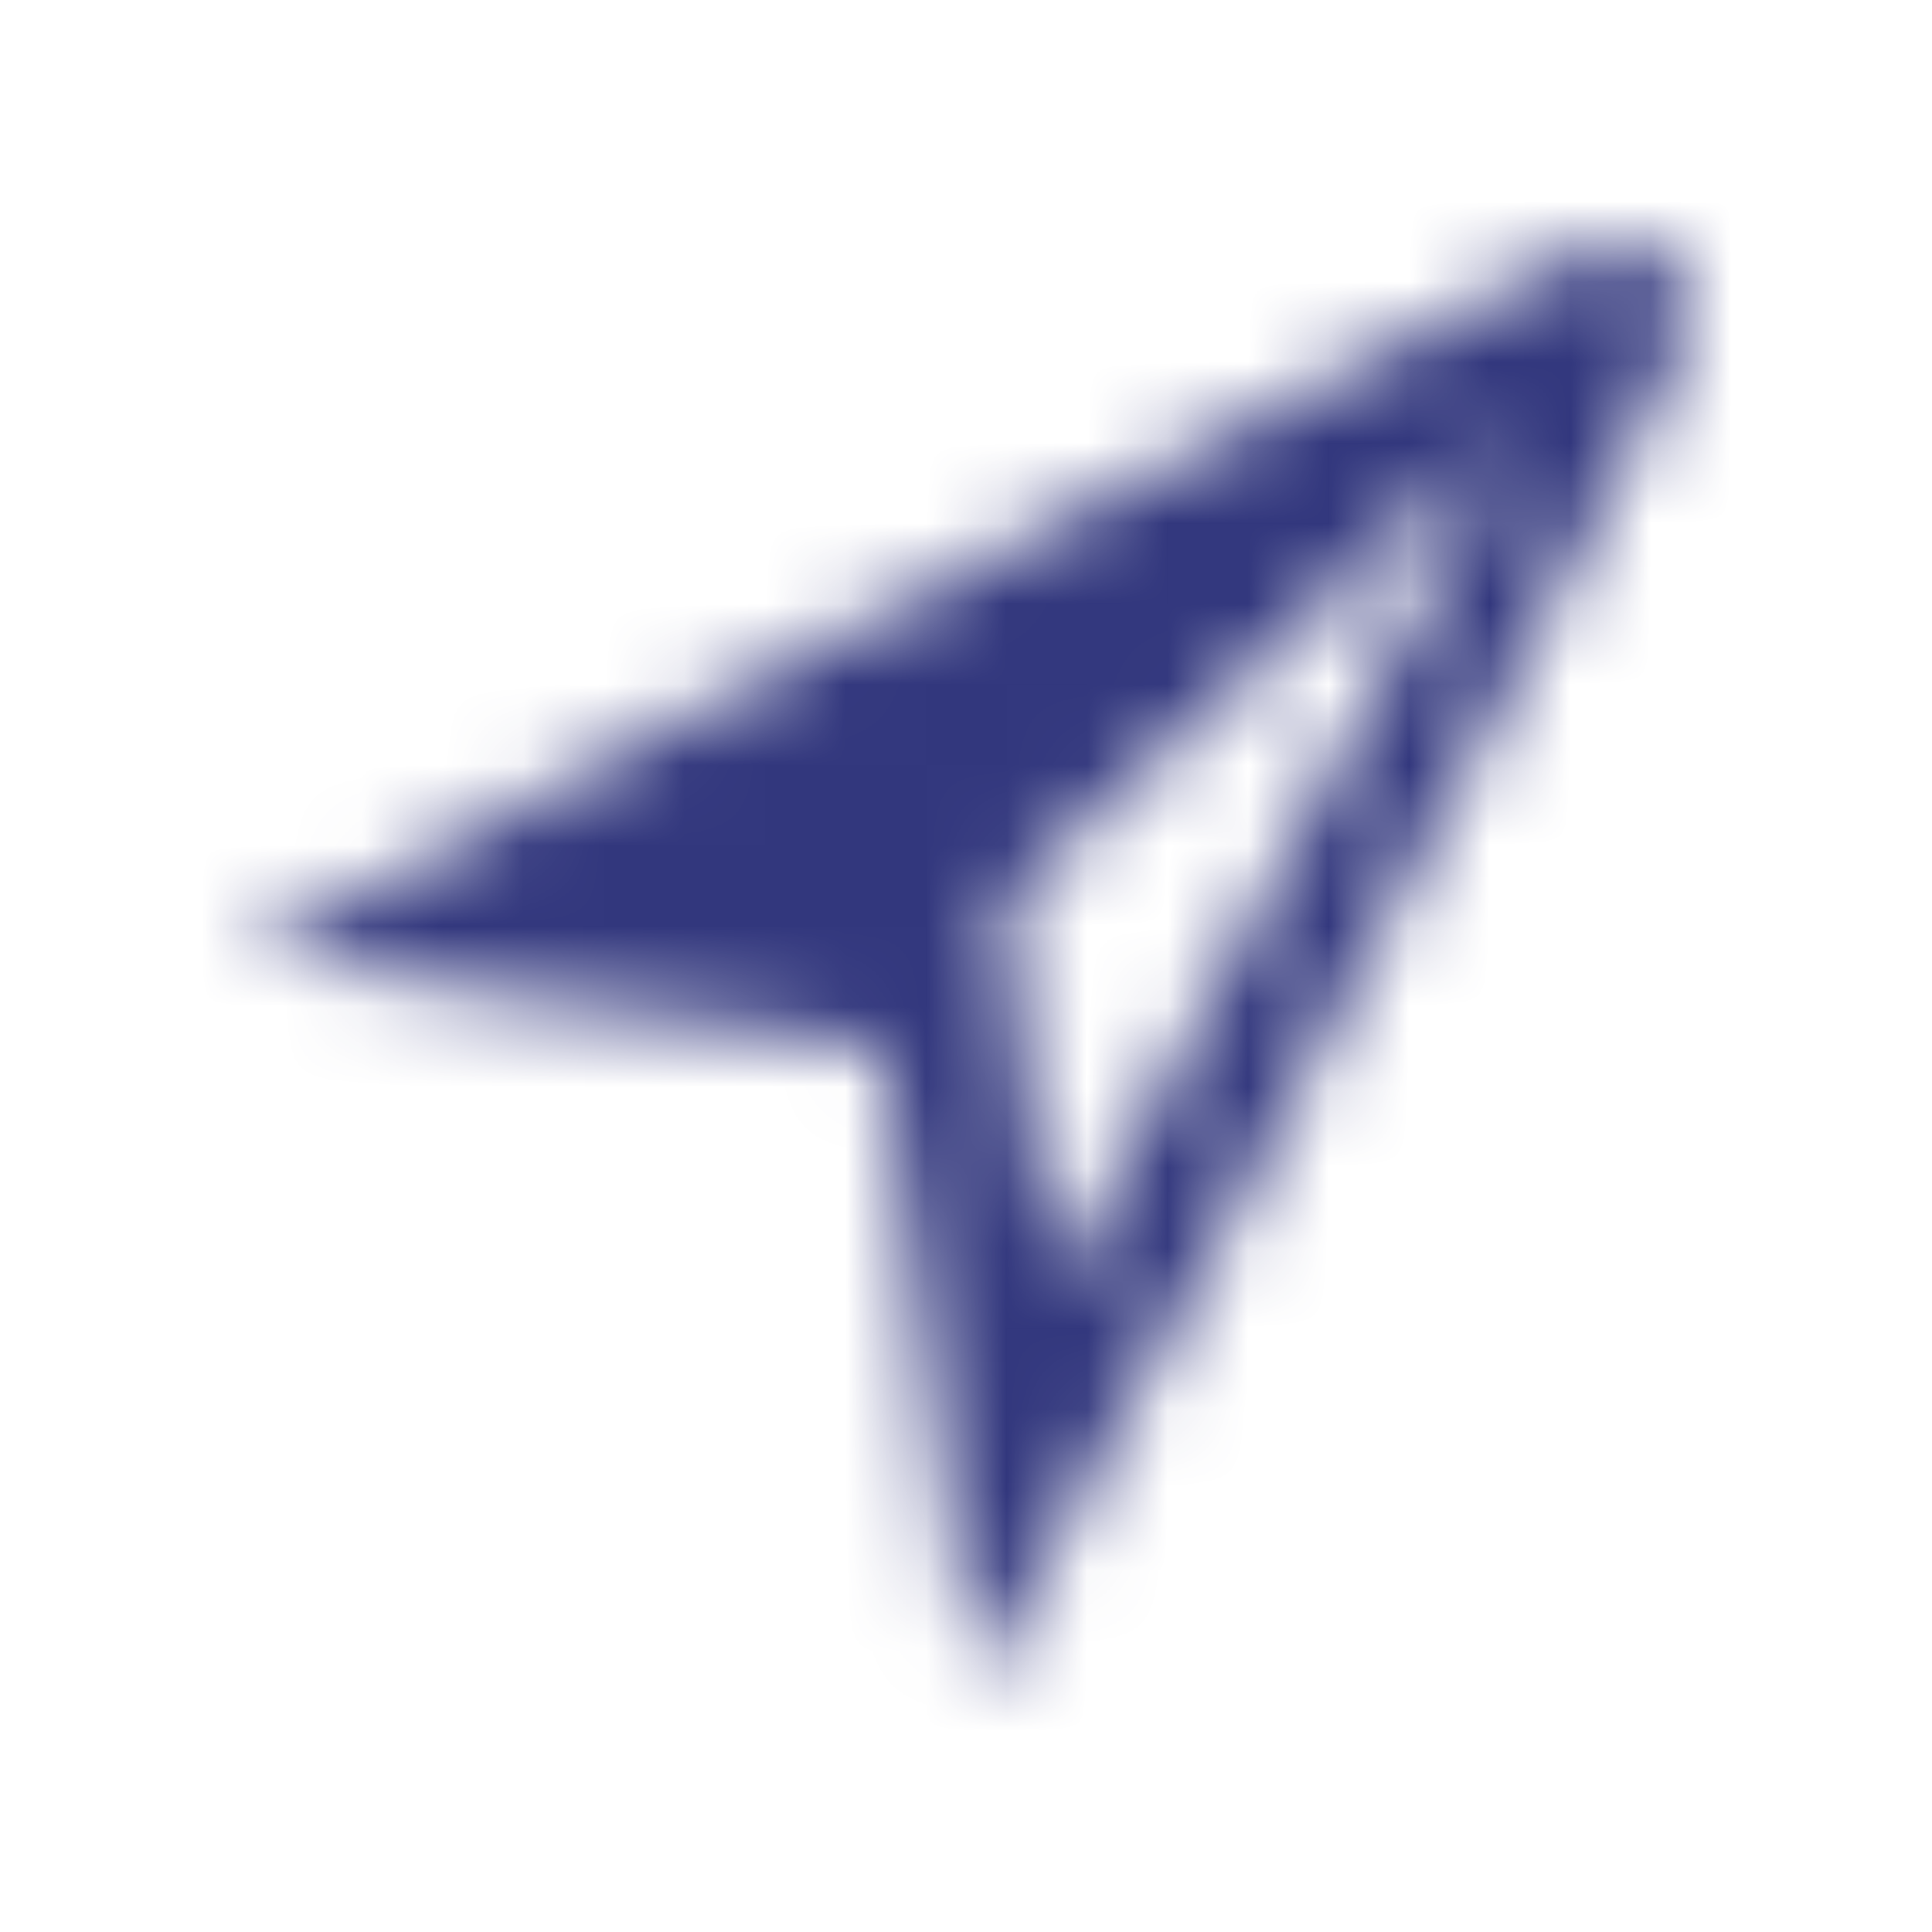 <svg xmlns="http://www.w3.org/2000/svg" xmlns:xlink="http://www.w3.org/1999/xlink" width="24" height="24" viewBox="0 0 24 24">
    <defs>
        <path id="a" d="M20.748 3.253c-.613-.613-1.198-.034-3.183.92C12.256 6.724 3 11.911 3 11.911l7.952 1.136L12.087 21s5.188-9.255 7.74-14.566c.955-1.985 1.533-2.57.92-3.181zm-1.909 2.045l-5.775 10.727-.587-4.875 6.362-5.852z"/>
    </defs>
    <g fill="none" fill-rule="evenodd">
        <path d="M0 0h24v24H0z"/>
        <mask id="b" fill="#fff">
            <use xlink:href="#a"/>
        </mask>
        <g fill="#32377D" mask="url(#b)">
            <path d="M0 0h24v24H0z"/>
        </g>
    </g>
</svg>
